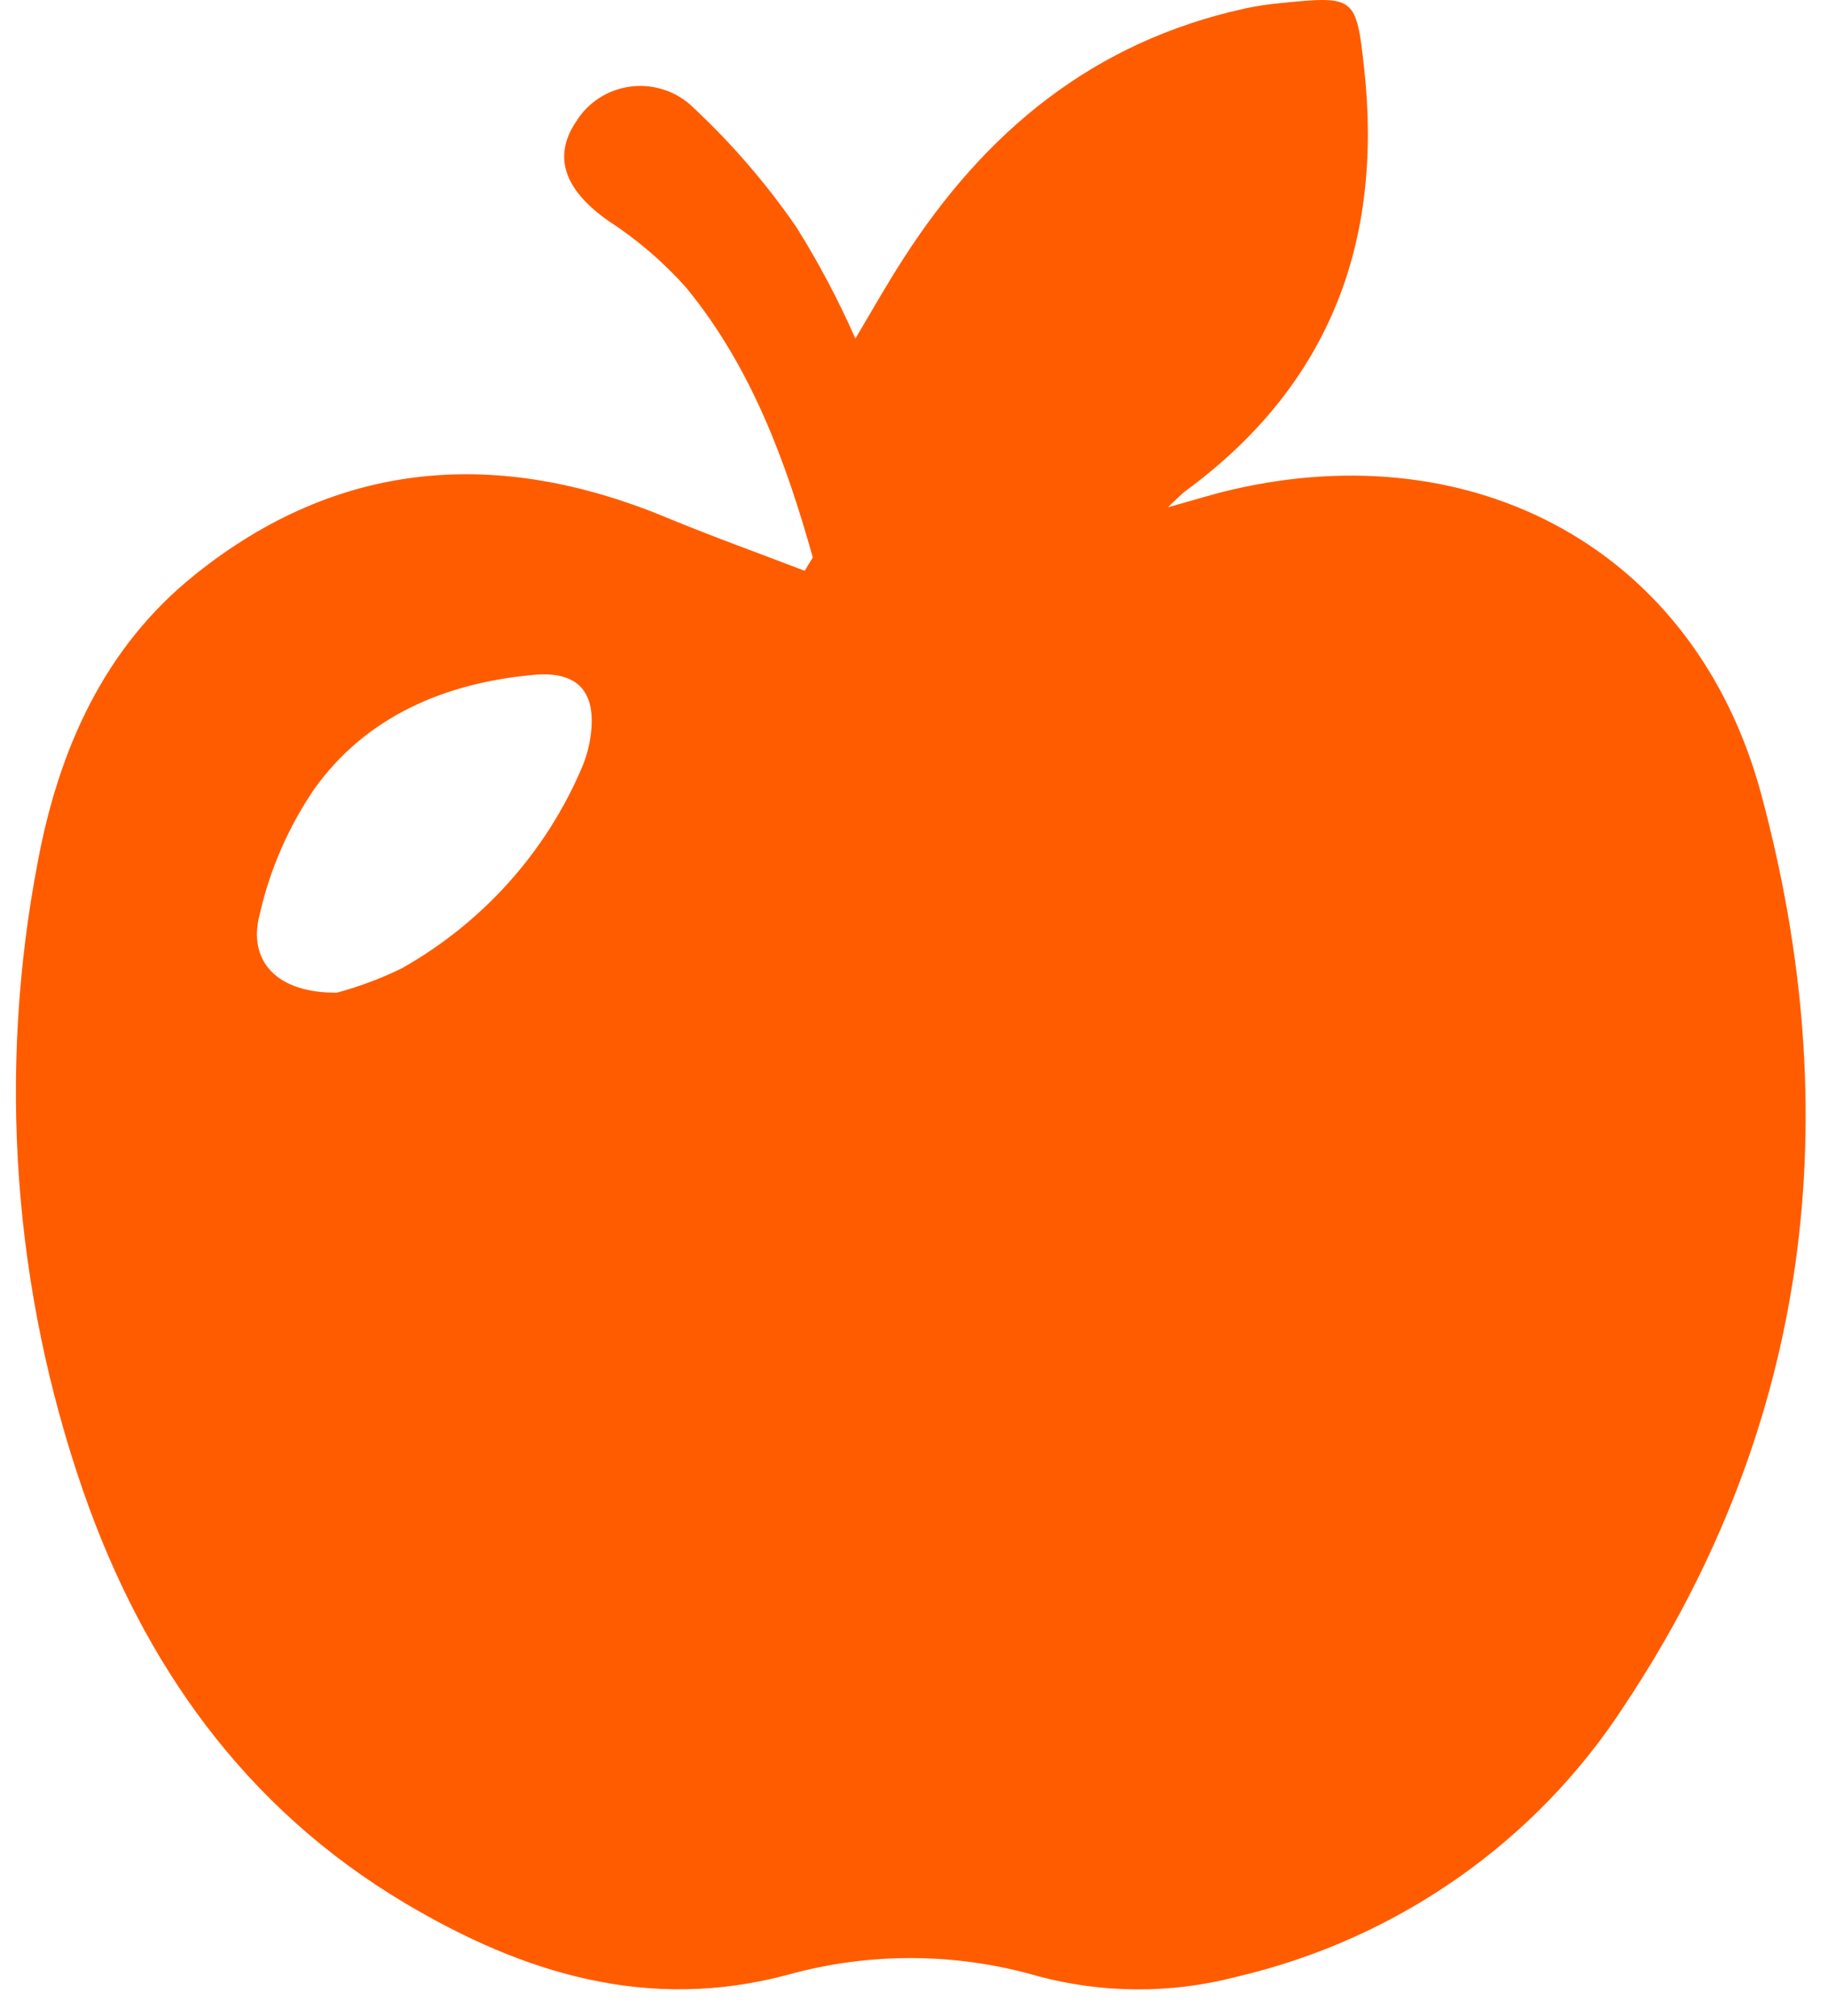 <svg width="39" height="43" viewBox="0 0 39 43" fill="none" xmlns="http://www.w3.org/2000/svg">
<path d="M17.341 11.888C16.762 9.826 16.025 7.824 14.64 6.135C14.155 5.59 13.598 5.112 12.984 4.713C12.04 4.052 11.78 3.337 12.3 2.58C12.422 2.385 12.586 2.219 12.78 2.093C12.974 1.967 13.194 1.884 13.424 1.85C13.654 1.816 13.889 1.832 14.112 1.897C14.335 1.961 14.541 2.073 14.716 2.224C15.569 3.01 16.33 3.887 16.987 4.838C17.465 5.601 17.887 6.397 18.249 7.22C18.61 6.615 18.925 6.053 19.276 5.513C21.008 2.818 23.315 0.891 26.566 0.18C26.815 0.127 27.067 0.089 27.322 0.066C28.913 -0.094 28.934 -0.076 29.105 1.467C29.506 5.147 28.381 8.198 25.304 10.463C25.224 10.519 25.156 10.594 24.917 10.818C25.51 10.655 25.897 10.53 26.294 10.441C31.477 9.239 36.17 11.732 37.573 16.93C39.41 23.736 38.658 30.353 34.663 36.362C32.772 39.284 29.795 41.364 26.367 42.161C24.977 42.522 23.515 42.514 22.129 42.14C20.401 41.642 18.565 41.631 16.831 42.108C13.841 42.918 11.165 42.086 8.651 40.593C5.22 38.556 3.061 35.487 1.781 31.818C0.279 27.493 -0.056 22.86 0.808 18.37C1.253 15.999 2.211 13.815 4.157 12.258C7.22 9.798 10.626 9.545 14.224 11.039C15.193 11.44 16.184 11.796 17.168 12.173L17.341 11.888ZM7.19 21.169C7.668 21.04 8.132 20.866 8.575 20.649C10.294 19.679 11.641 18.18 12.409 16.383C12.507 16.156 12.573 15.916 12.604 15.671C12.723 14.761 12.333 14.31 11.403 14.391C9.498 14.559 7.809 15.277 6.702 16.831C6.154 17.637 5.761 18.536 5.545 19.483C5.267 20.507 5.925 21.186 7.19 21.169Z" fill="#FF5C00"/>
</svg>
